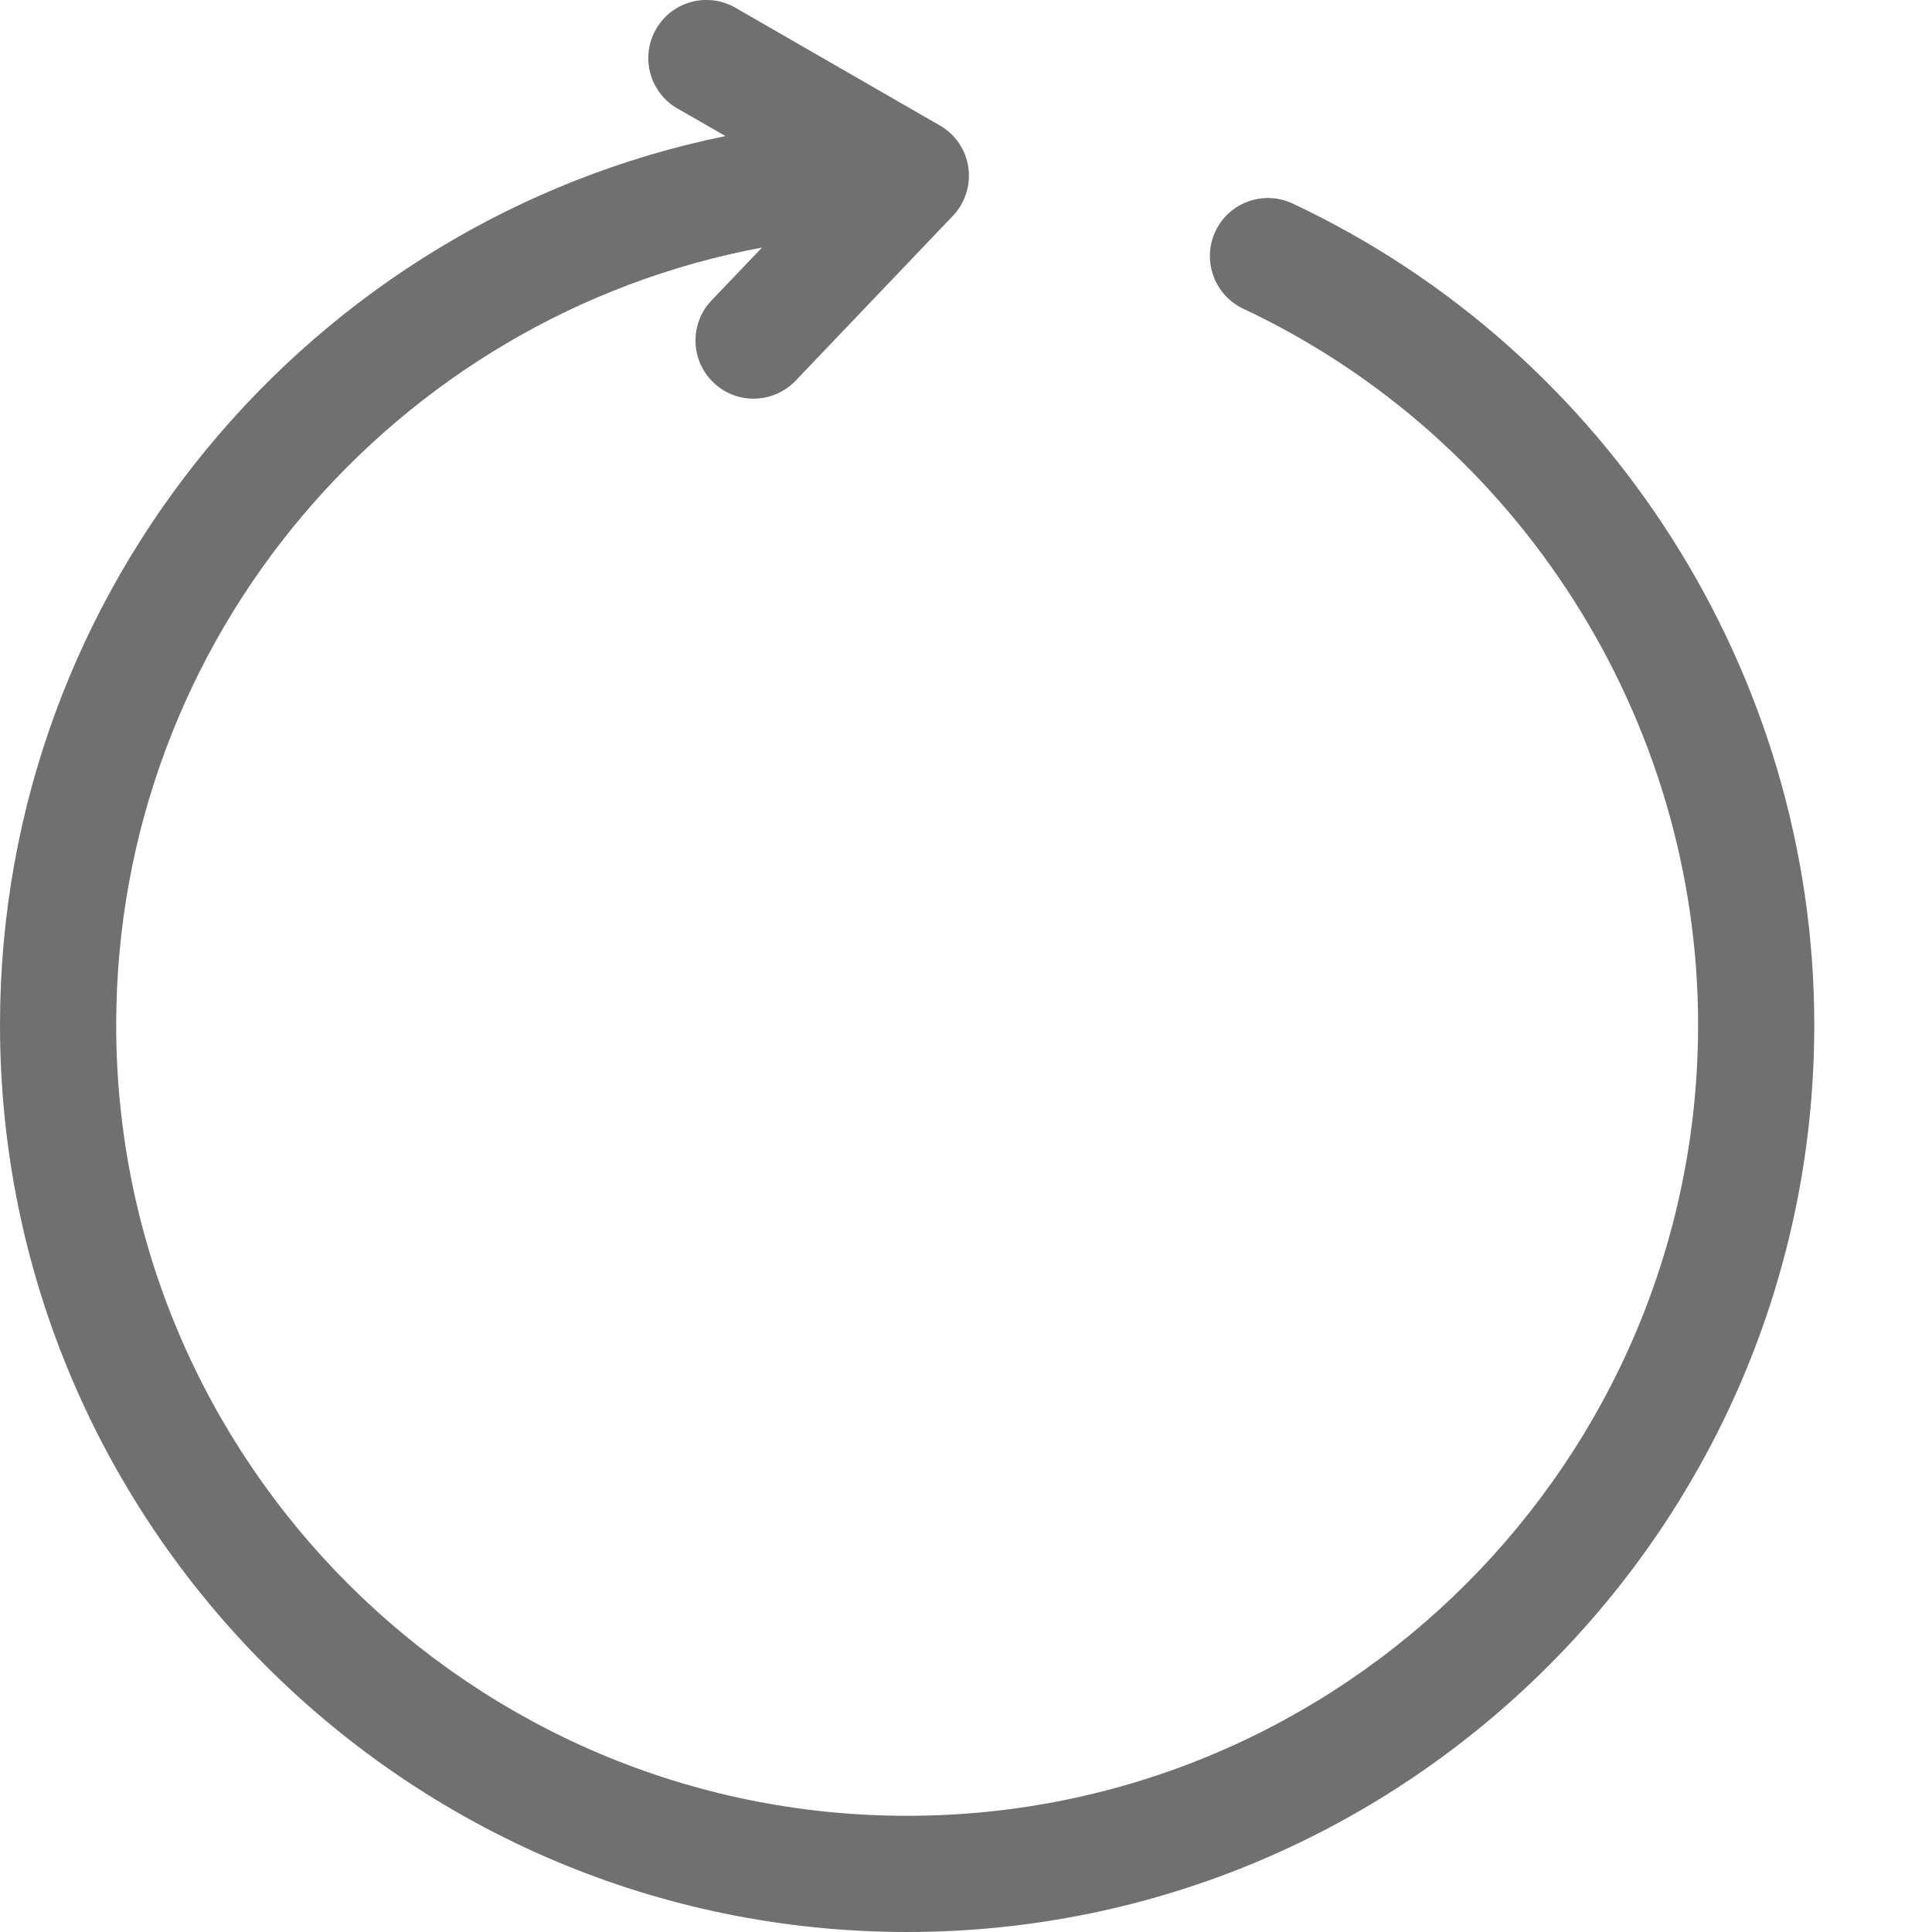 <svg width="14" height="14" viewBox="0 0 14 14" fill="none" xmlns="http://www.w3.org/2000/svg">
<path d="M9.367 1.475C9.157 1.376 8.906 1.466 8.807 1.677C8.709 1.887 8.799 2.138 9.009 2.237C11.011 3.178 12.305 5.215 12.305 7.426C12.305 10.587 9.734 13.158 6.573 13.158C3.413 13.158 0.842 10.587 0.842 7.427C0.842 4.626 2.862 2.289 5.522 1.794L5.156 2.177C4.996 2.345 5.002 2.612 5.17 2.772C5.251 2.85 5.356 2.889 5.46 2.889C5.571 2.889 5.682 2.845 5.765 2.759L6.905 1.564C6.994 1.471 7.035 1.341 7.017 1.213C6.999 1.085 6.922 0.973 6.81 0.909L5.329 0.056C5.127 -0.06 4.87 0.009 4.754 0.211C4.638 0.413 4.707 0.67 4.909 0.786L5.257 0.986C2.261 1.597 0 4.253 0 7.427C0 11.051 2.949 14 6.573 14C10.198 14 13.147 11.051 13.147 7.427C13.147 4.891 11.663 2.554 9.367 1.475L9.367 1.475Z" fill="#707070"/>
</svg>
